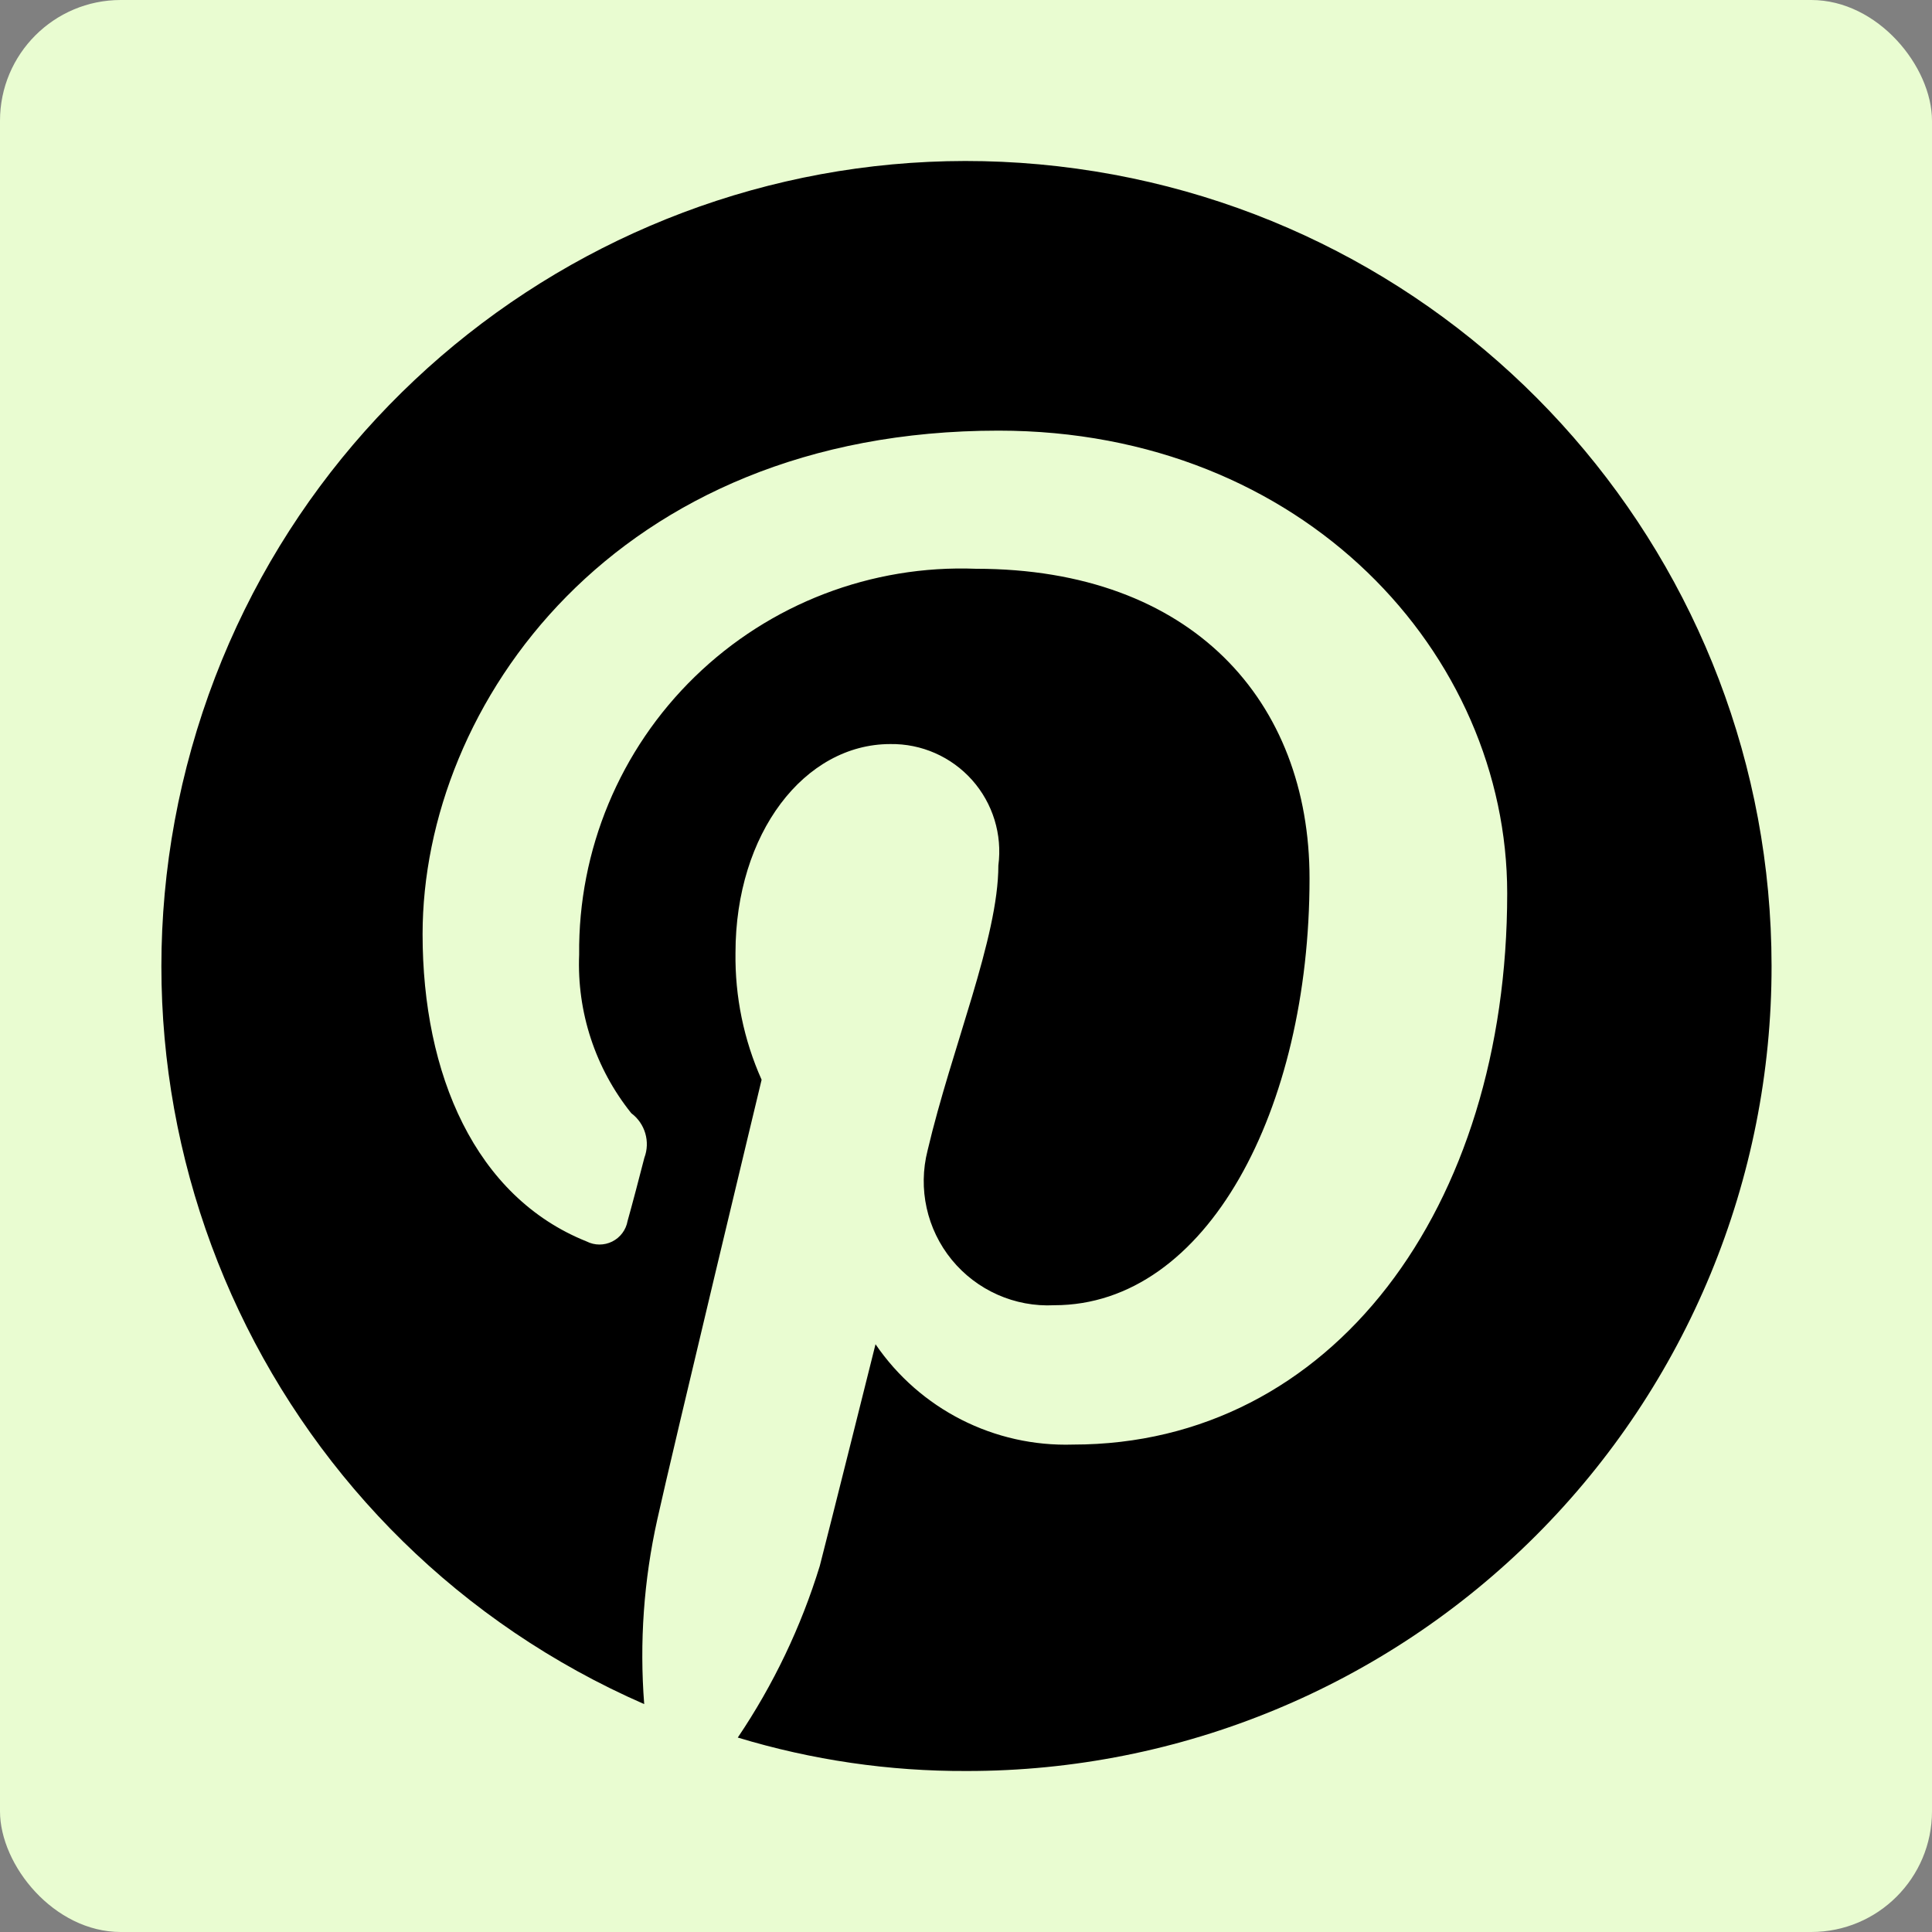 <svg width="48" height="48" viewBox="0 0 48 48" fill="none" xmlns="http://www.w3.org/2000/svg">
<rect x="0" y="0" width="48" height="48" fill="#808080" stroke="none"/>
<rect width="48" height="48" rx="3" fill="#E9FCD1"/>
<path d="M26.743 4.189C16.85 2.825 7.468 8.97 4.761 18.585C2.055 28.2 6.854 38.338 16.005 42.338C15.885 40.802 15.995 39.256 16.33 37.752C16.699 36.075 18.922 26.826 18.922 26.826C18.479 25.835 18.258 24.758 18.273 23.672C18.273 20.702 19.987 18.486 22.119 18.486C22.894 18.474 23.636 18.801 24.152 19.38C24.667 19.959 24.905 20.733 24.804 21.502C24.804 23.302 23.647 26.026 23.046 28.581C22.803 29.531 23.026 30.541 23.647 31.3C24.269 32.059 25.214 32.478 26.193 32.428C29.989 32.428 32.535 27.565 32.535 21.825C32.535 17.424 29.62 14.131 24.249 14.131C21.652 14.031 19.128 14.999 17.265 16.811C15.401 18.622 14.362 21.119 14.389 23.718C14.331 25.144 14.791 26.543 15.684 27.657C16.027 27.913 16.16 28.365 16.009 28.765C15.916 29.135 15.684 30.012 15.592 30.335C15.553 30.556 15.411 30.746 15.21 30.846C15.009 30.946 14.773 30.945 14.573 30.843C11.804 29.735 10.499 26.688 10.499 23.21C10.499 17.516 15.268 10.699 24.807 10.699C32.4 10.699 37.446 16.255 37.446 22.194C37.446 30.012 33.094 35.89 26.66 35.89C24.705 35.952 22.855 35.012 21.752 33.397C21.752 33.397 20.595 38.029 20.367 38.906C19.902 40.42 19.216 41.856 18.33 43.169C20.175 43.729 22.094 44.009 24.023 44C29.327 44.003 34.416 41.897 38.166 38.144C41.916 34.391 44.02 29.301 44.014 23.995C44.008 14.006 36.637 5.552 26.743 4.189Z" fill="black"/>
</svg>
